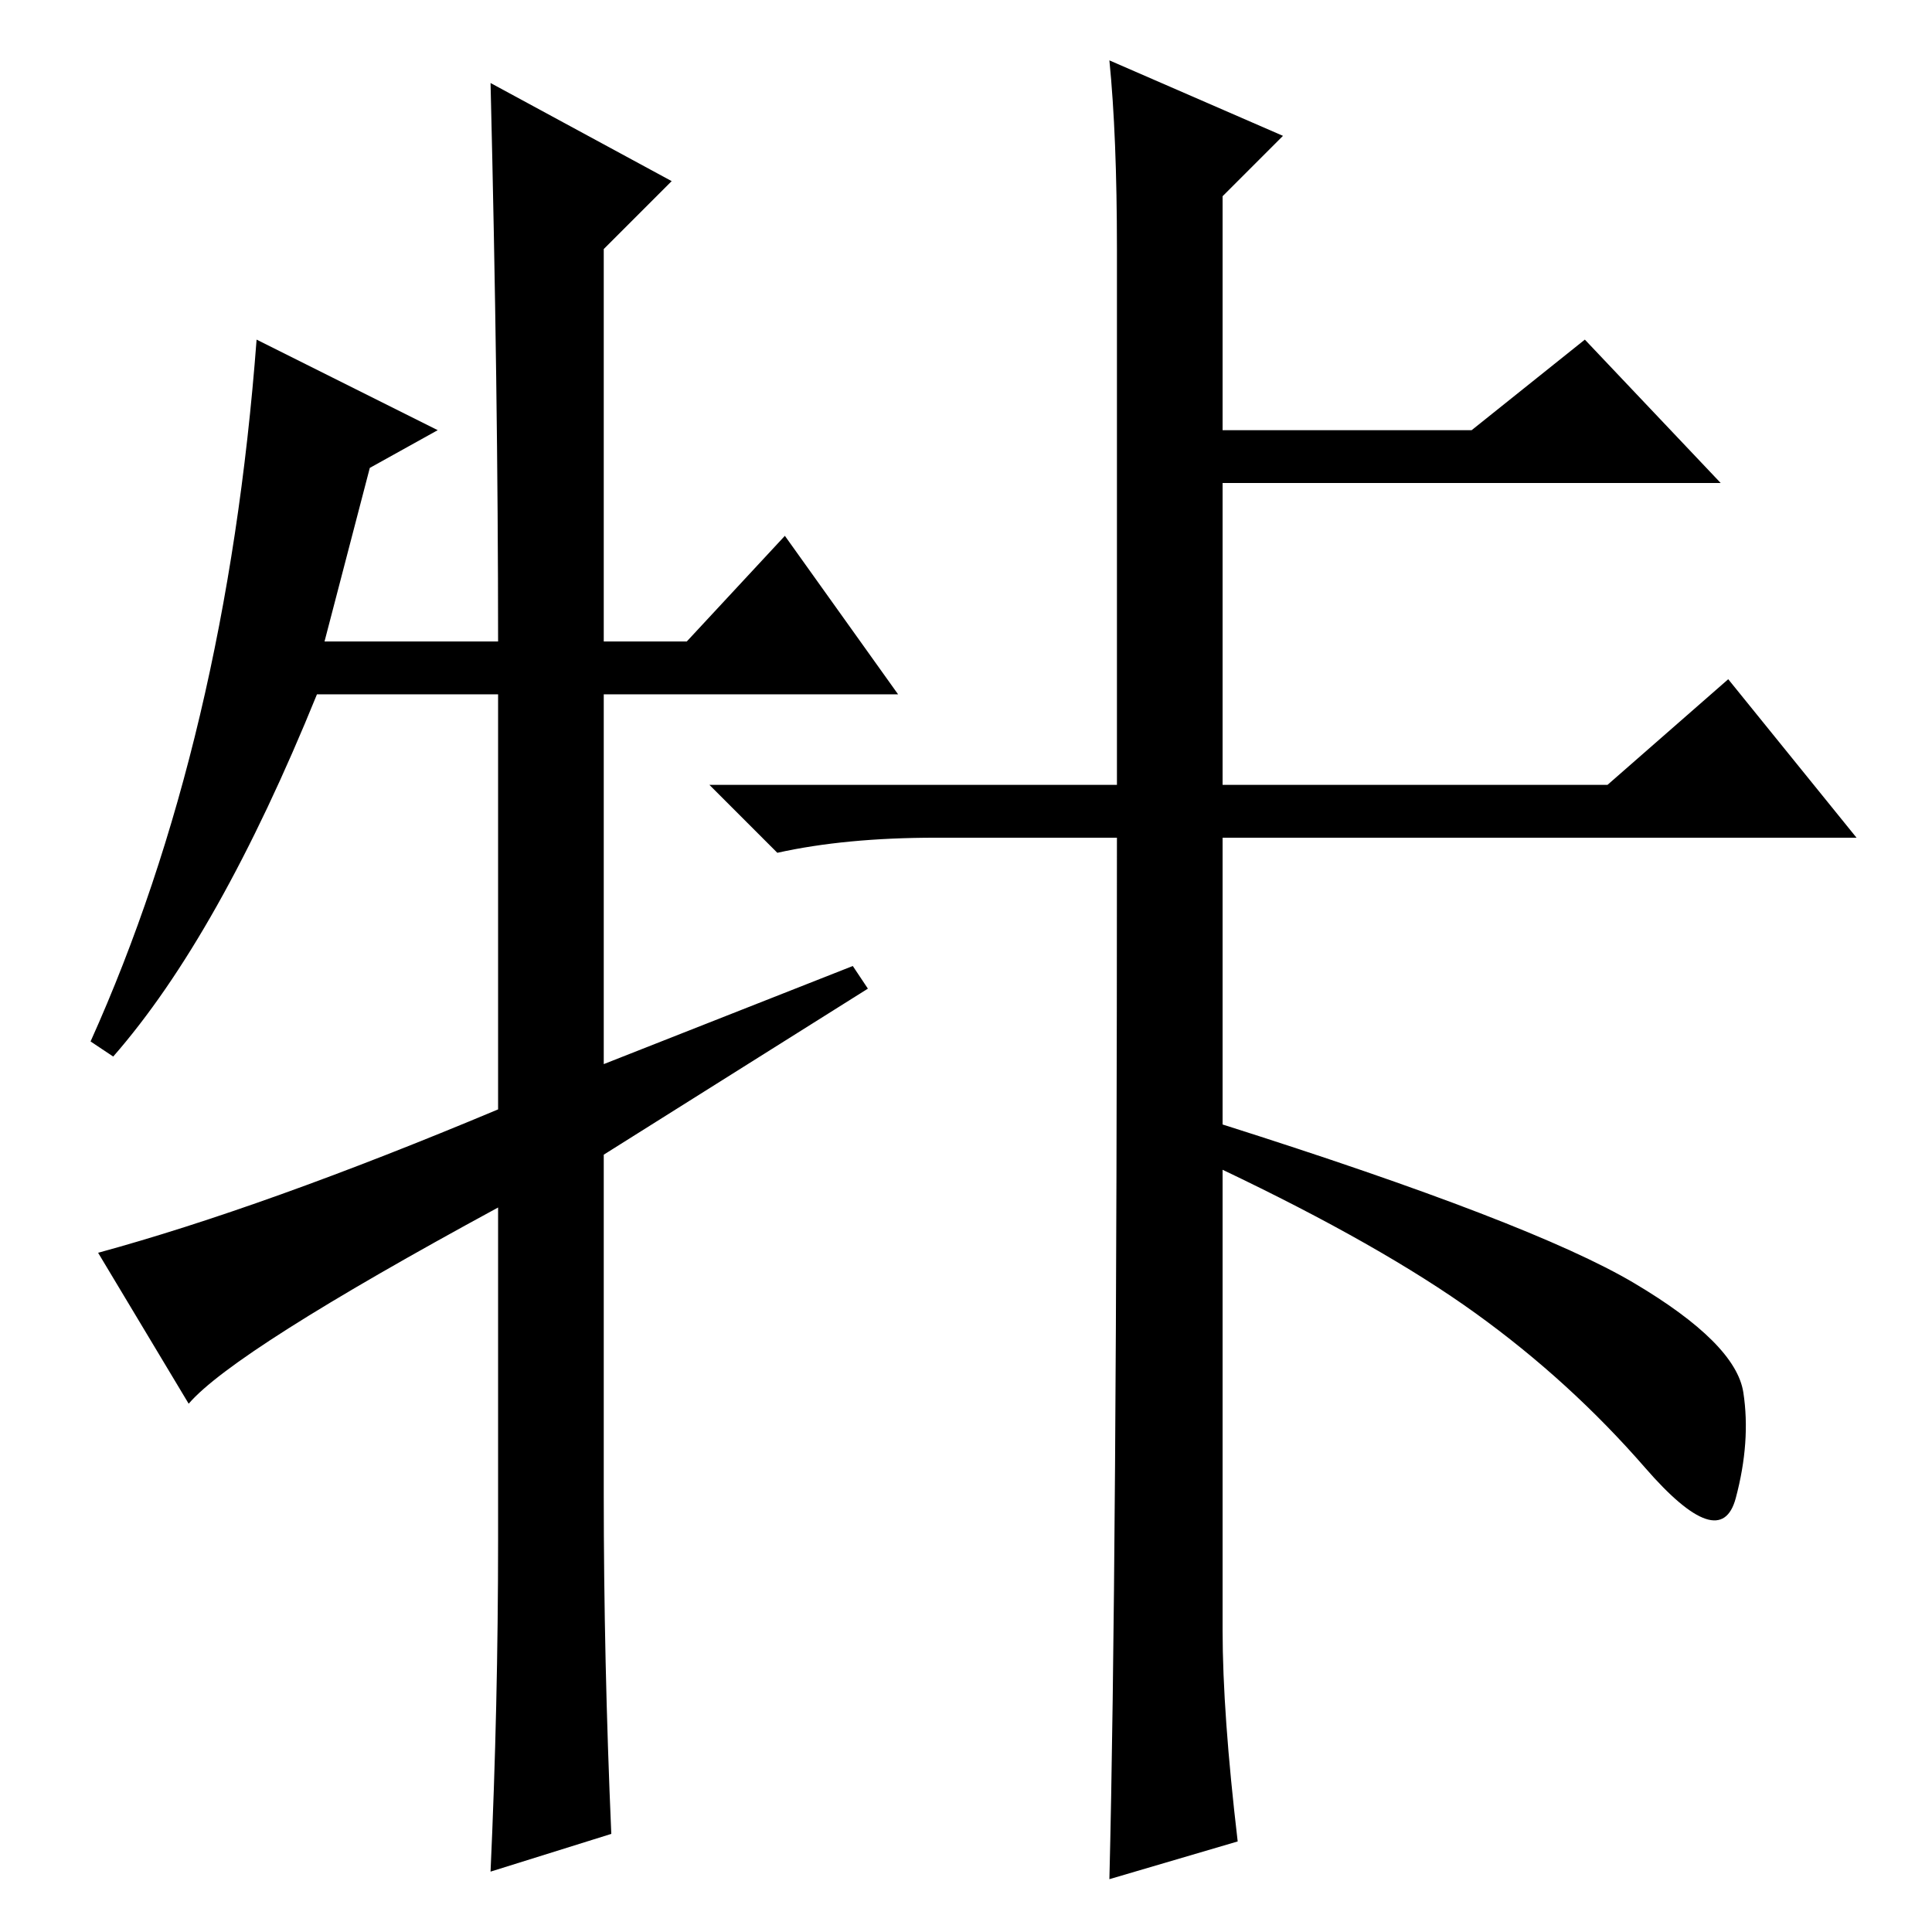 <?xml version="1.0" standalone="no"?>
<!DOCTYPE svg PUBLIC "-//W3C//DTD SVG 1.1//EN" "http://www.w3.org/Graphics/SVG/1.1/DTD/svg11.dtd" >
<svg xmlns="http://www.w3.org/2000/svg" xmlns:xlink="http://www.w3.org/1999/xlink" version="1.1" viewBox="0 -36 256 256">
  <g transform="matrix(1 0 0 -1 0 220)">
   <path fill="currentColor"
d="M104 185l15 -21h-39v-49l33 13l2 -3l-35 -22v-45q0 -22 1 -45l-16 -5q1 22 1 44v44q-35 -19 -41 -26l-12 20q22 6 53 19v55h-24q-13 -32 -27 -48l-3 2q18 40 22 93l24 -12l-9 -5l-6 -23h23q0 33 -1 74l24 -13l-9 -9v-52h11zM147 248l23 -10l-8 -8v-31h33l15 12l18 -19
h-66v-40h51l16 14l17 -21h-122q-12 0 -21 -2l-9 9h54v71q0 15 -1 25zM148 146h14v-39q41 -13 54.5 -21t14.5 -14.5t-1 -14t-12 4t-22.5 20.5t-33.5 19v-61q0 -11 2 -28l-17 -5q1 40 1 139z" />
  </g>

</svg>
